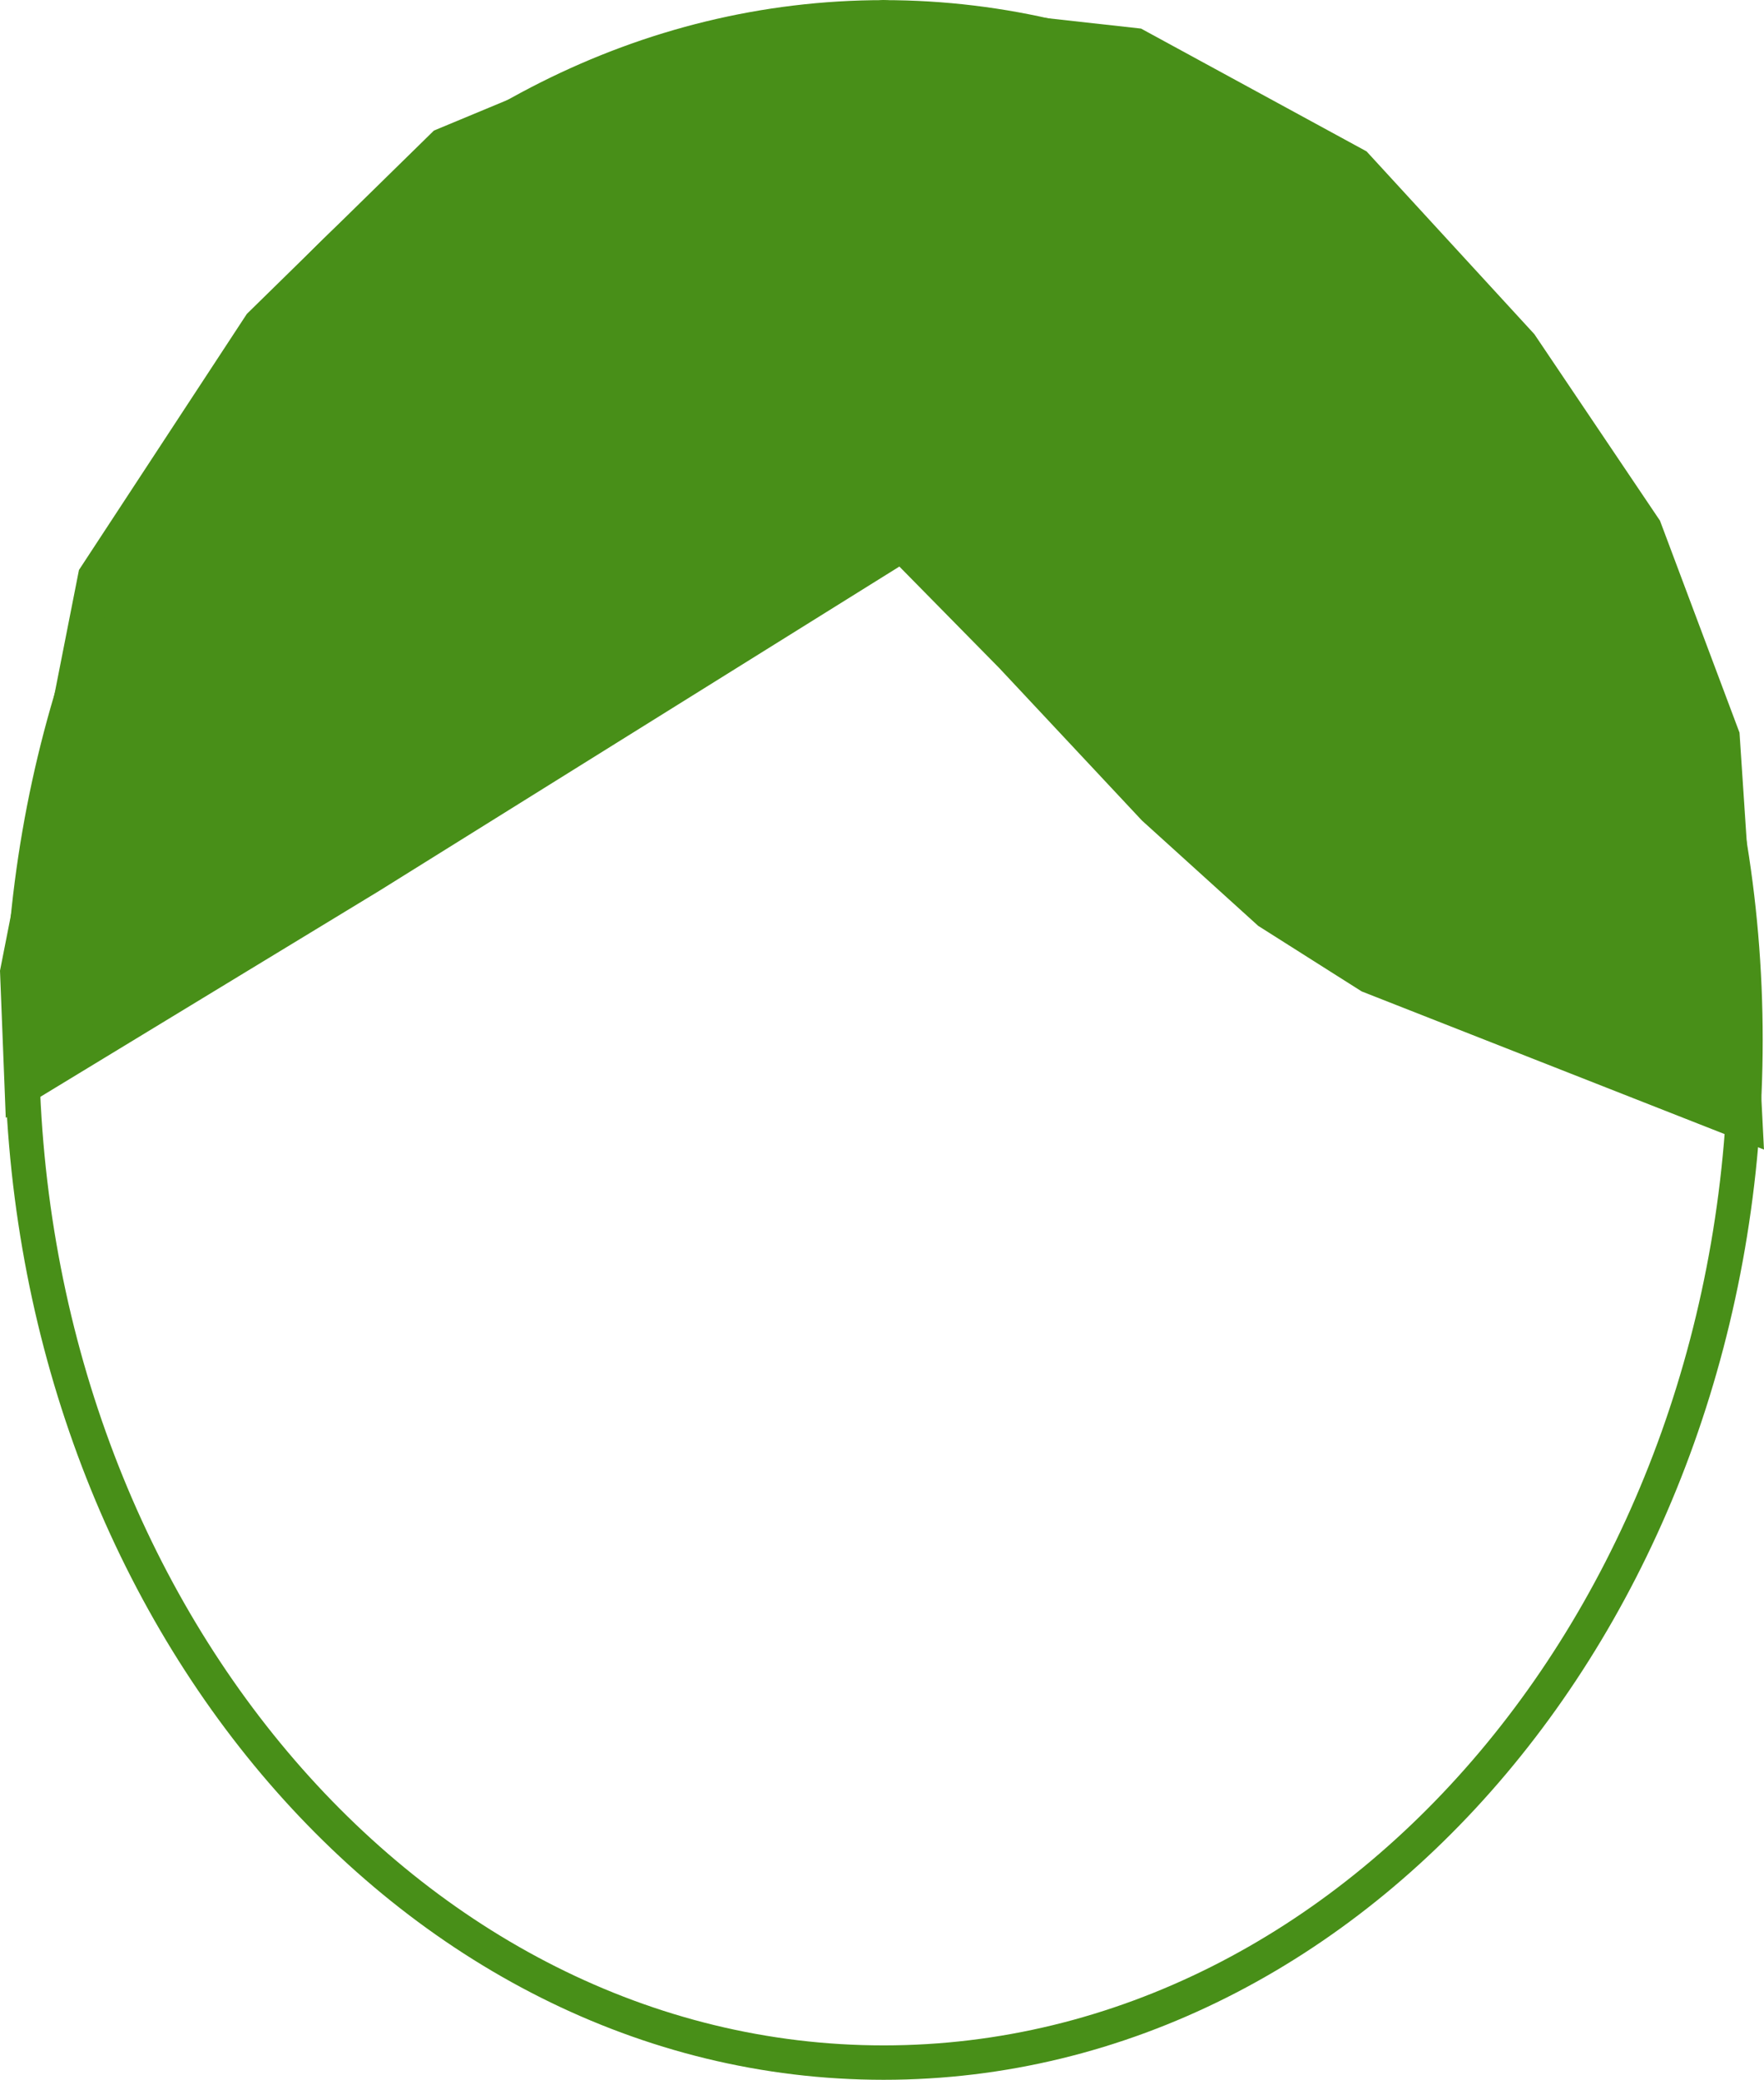<svg version="1.1" xmlns="http://www.w3.org/2000/svg" xmlns:xlink="http://www.w3.org/1999/xlink" width="27.165" height="32.03" viewBox="0,0,27.165,32.03"><g transform="translate(-226.427,-163.984)"><g data-paper-data="{&quot;isPaintingLayer&quot;:true}" fill-rule="nonzero" stroke="#488f18" stroke-width="0.53" stroke-linejoin="miter" stroke-miterlimit="10" stroke-dasharray="" stroke-dashoffset="0" style="mix-blend-mode: normal"><g><path d="M240.035,164.251c3.662,0 6.979,1.765 9.382,4.616c2.402,2.851 3.89,6.788 3.89,11.133c0,4.345 -1.487,8.282 -3.89,11.133c-2.402,2.851 -5.72,4.616 -9.382,4.616c-3.662,0 -6.979,-1.765 -9.382,-4.616c-2.402,-2.851 -3.89,-6.788 -3.89,-11.133c0,-4.345 1.487,-8.282 3.89,-11.133c2.402,-2.851 5.72,-4.616 9.382,-4.616z" fill="none" stroke-linecap="butt"/><path d="M226.693,178.954l1.2,-6.09l2.541,-3.876l2.824,-2.768l3.106,-1.292l3.671,-0.677l3.883,0.431l3.388,1.845l2.541,2.768l1.906,2.83l1.2,3.199l0.212,3.199l0.141,2.768l-5.789,-2.276l-1.553,-0.984l-1.765,-1.599l-2.188,-2.338l-1.694,-1.722l-8.189,5.106l-5.365,3.261z" fill="#488f18" stroke-linecap="round"/></g></g></g></svg>